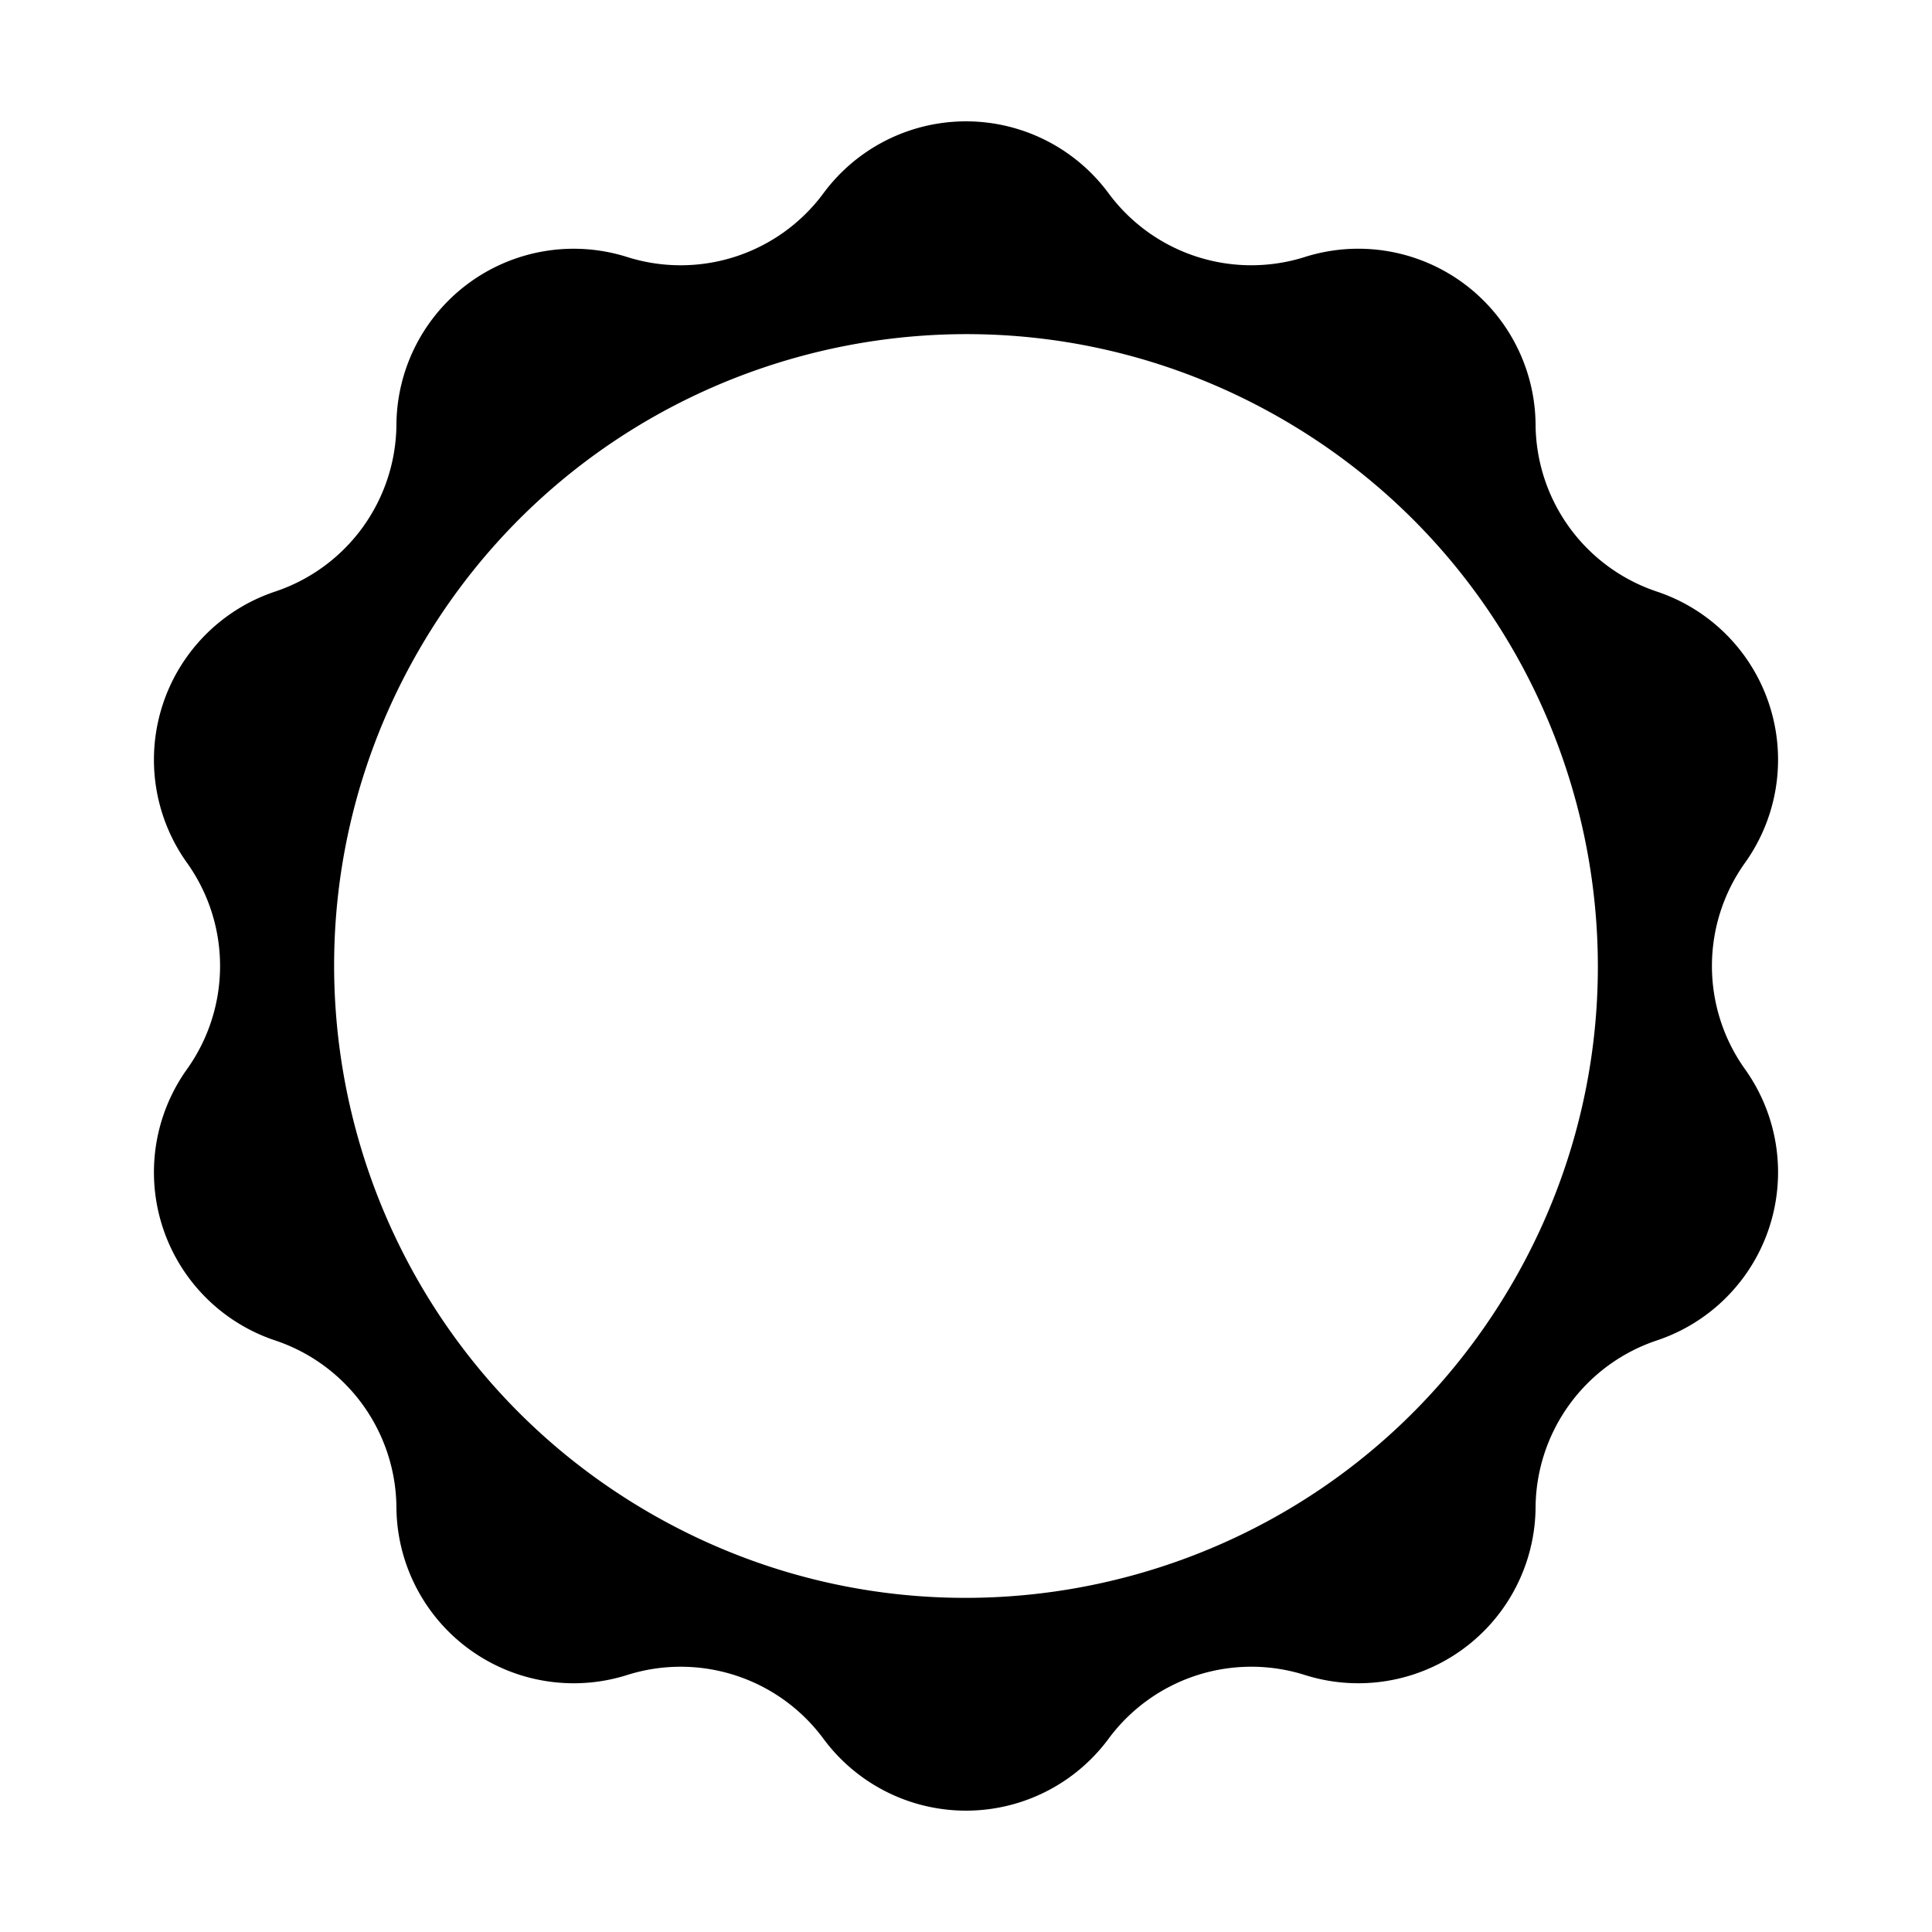 <svg xmlns="http://www.w3.org/2000/svg" width="1em" height="1em" viewBox="0 0 32 32"><path fill="currentColor" d="M18.362 3.202a2.936 2.936 0 0 0-4.724 0a2.94 2.94 0 0 1-3.25 1.055a2.936 2.936 0 0 0-3.822 2.778a2.94 2.94 0 0 1-2.008 2.763a2.936 2.936 0 0 0-1.46 4.494a2.94 2.94 0 0 1 0 3.416a2.936 2.936 0 0 0 1.46 4.494a2.94 2.94 0 0 1 2.008 2.763a2.936 2.936 0 0 0 3.823 2.778a2.94 2.94 0 0 1 3.249 1.055a2.936 2.936 0 0 0 4.724 0a2.94 2.94 0 0 1 3.25-1.055a2.936 2.936 0 0 0 3.822-2.778a2.94 2.94 0 0 1 2.008-2.763a2.936 2.936 0 0 0 1.46-4.494a2.94 2.94 0 0 1 0-3.416a2.936 2.936 0 0 0-1.46-4.494a2.94 2.94 0 0 1-2.008-2.763a2.936 2.936 0 0 0-3.823-2.778a2.94 2.94 0 0 1-3.249-1.055m-7.594 21.86c-5.005-2.89-6.72-9.29-3.83-14.294s9.29-6.72 14.294-3.83s6.72 9.29 3.83 14.294s-9.29 6.72-14.294 3.83"/></svg>